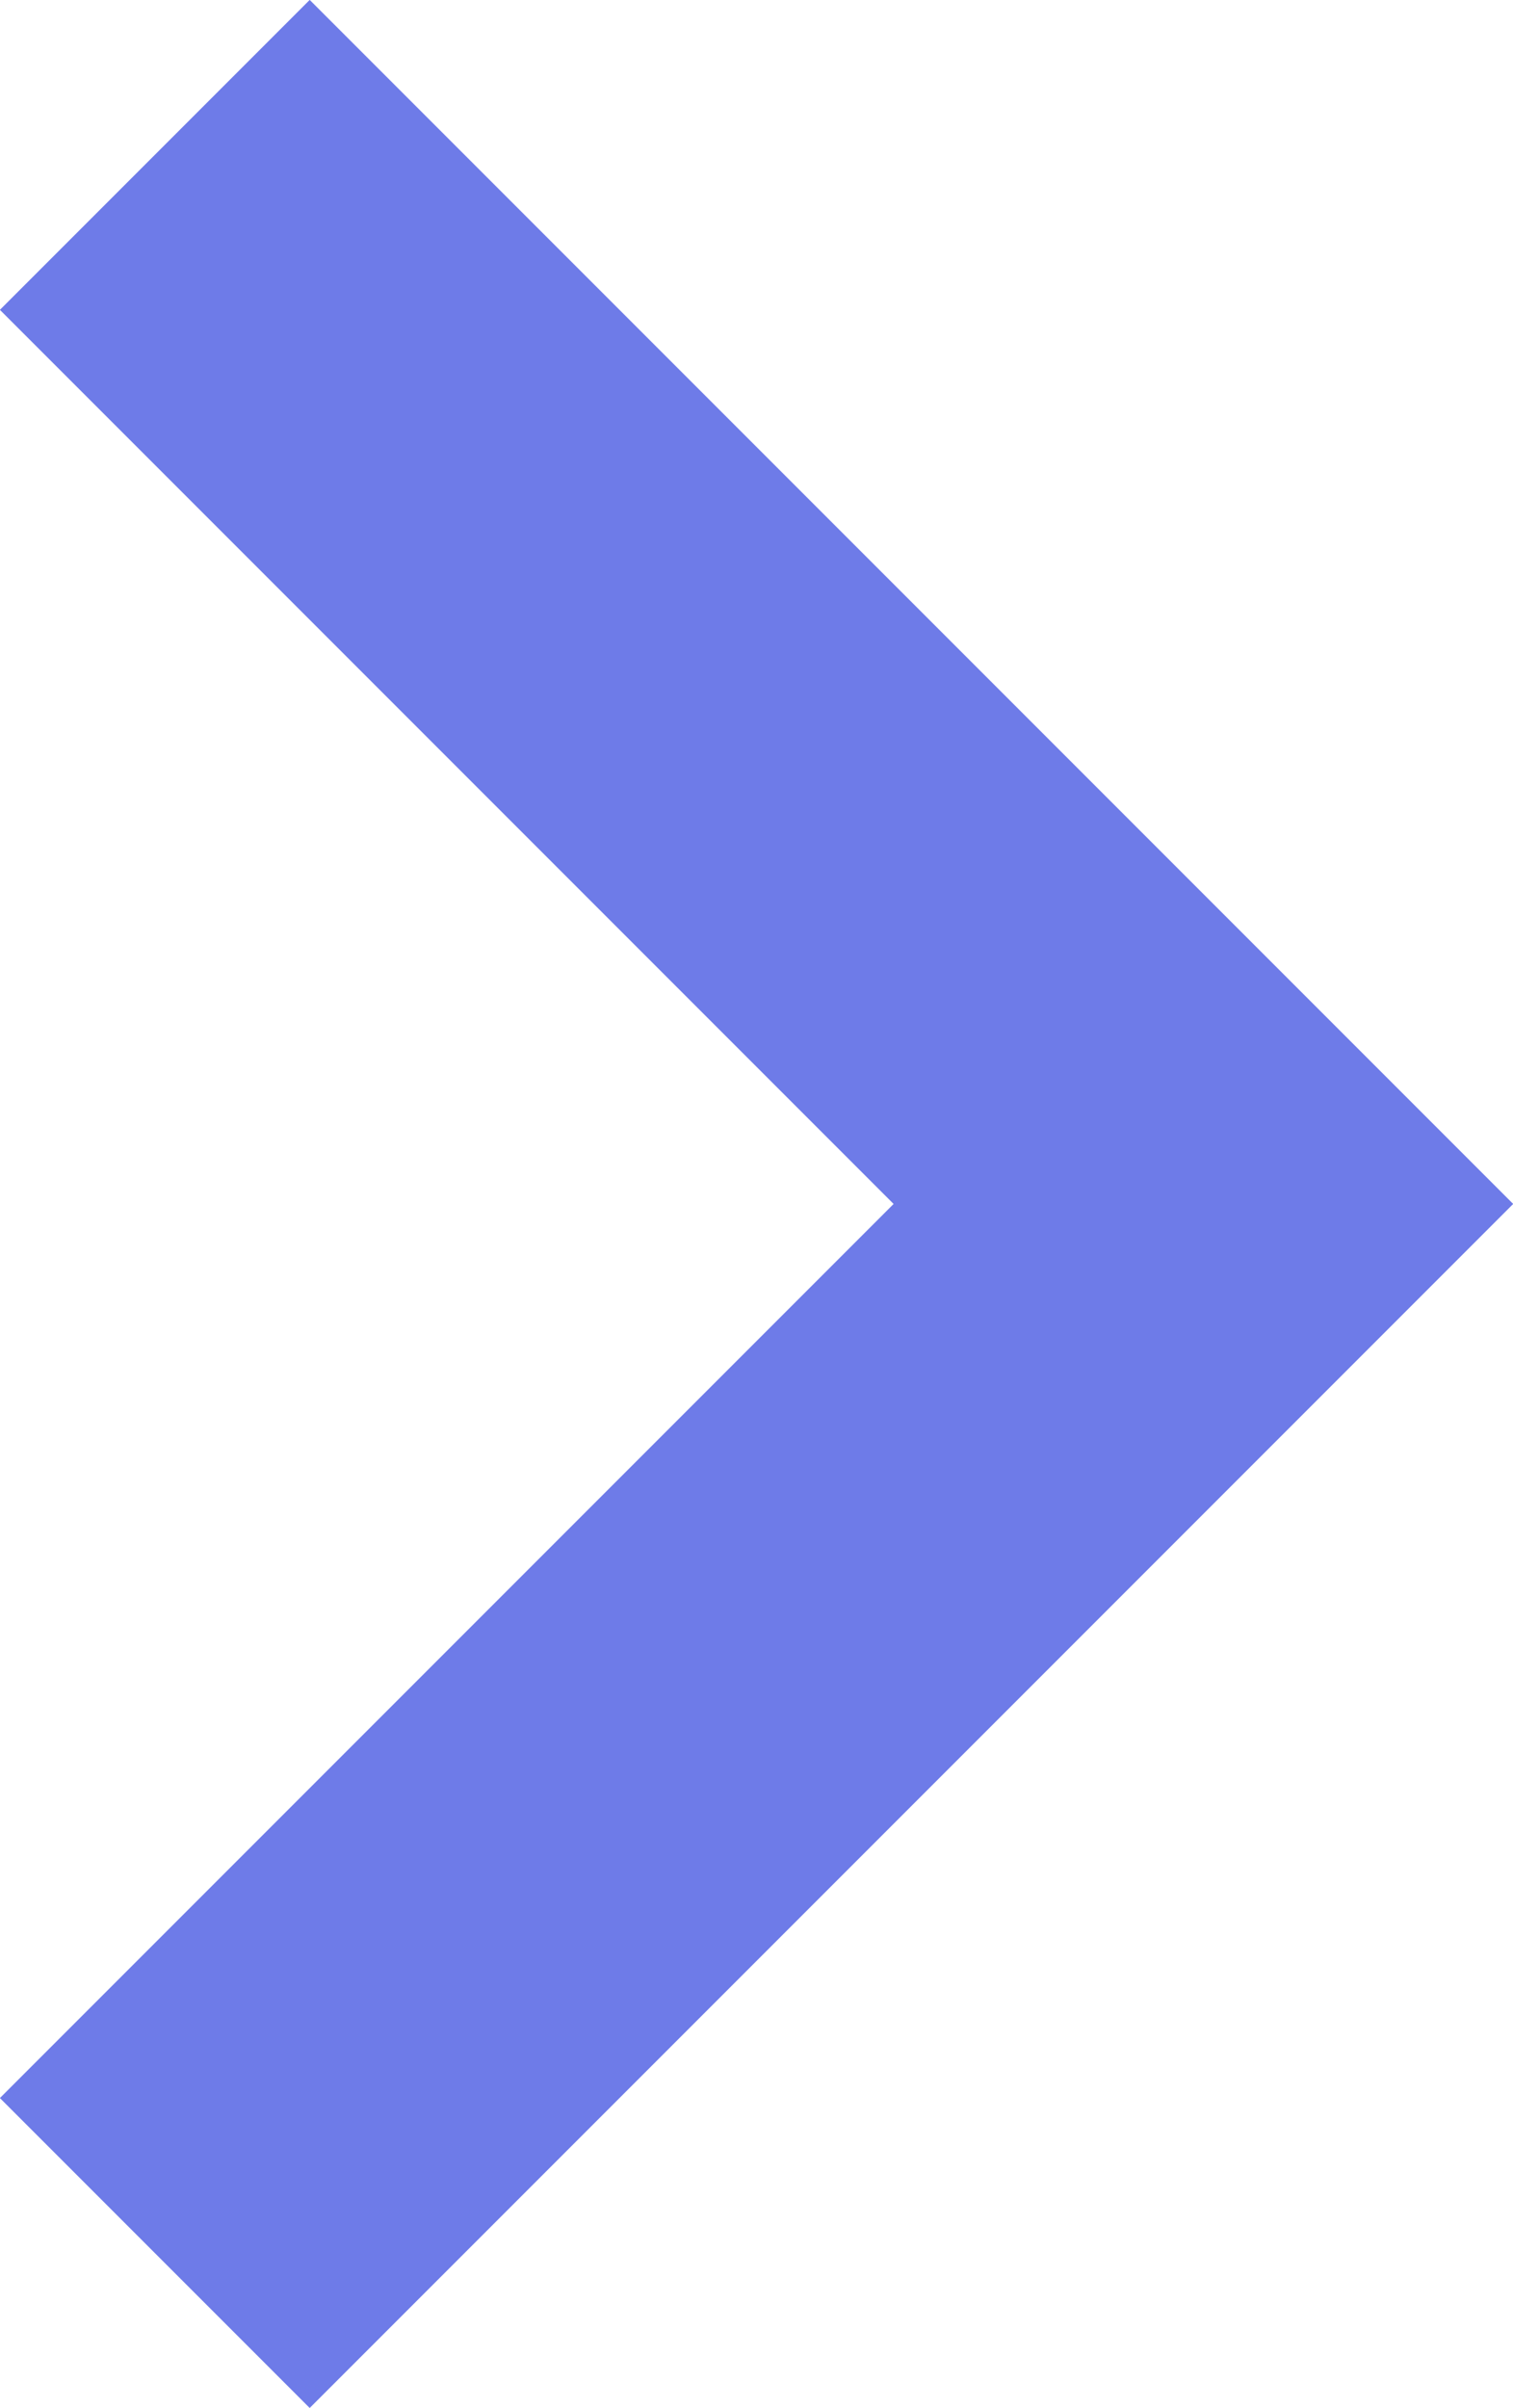 <svg xmlns="http://www.w3.org/2000/svg" viewBox="0 0 5.18 8.24"><defs><style>.cls-1{fill:none;stroke:#6e7be8;stroke-miterlimit:10;stroke-width:1.5px;}</style></defs><g id="Layer_2" data-name="Layer 2"><g id="Layer_1-2" data-name="Layer 1"><g id="Layer_2-2" data-name="Layer 2"><g id="Layer_1-2-2" data-name="Layer 1-2"><g id="Layer_2-2-2" data-name="Layer 2-2"><g id="Layer_1-2-2-2" data-name="Layer 1-2-2"><polyline class="cls-1" points="0.53 0.53 4.12 4.12 0.53 7.71"/></g></g></g></g></g></g></svg>